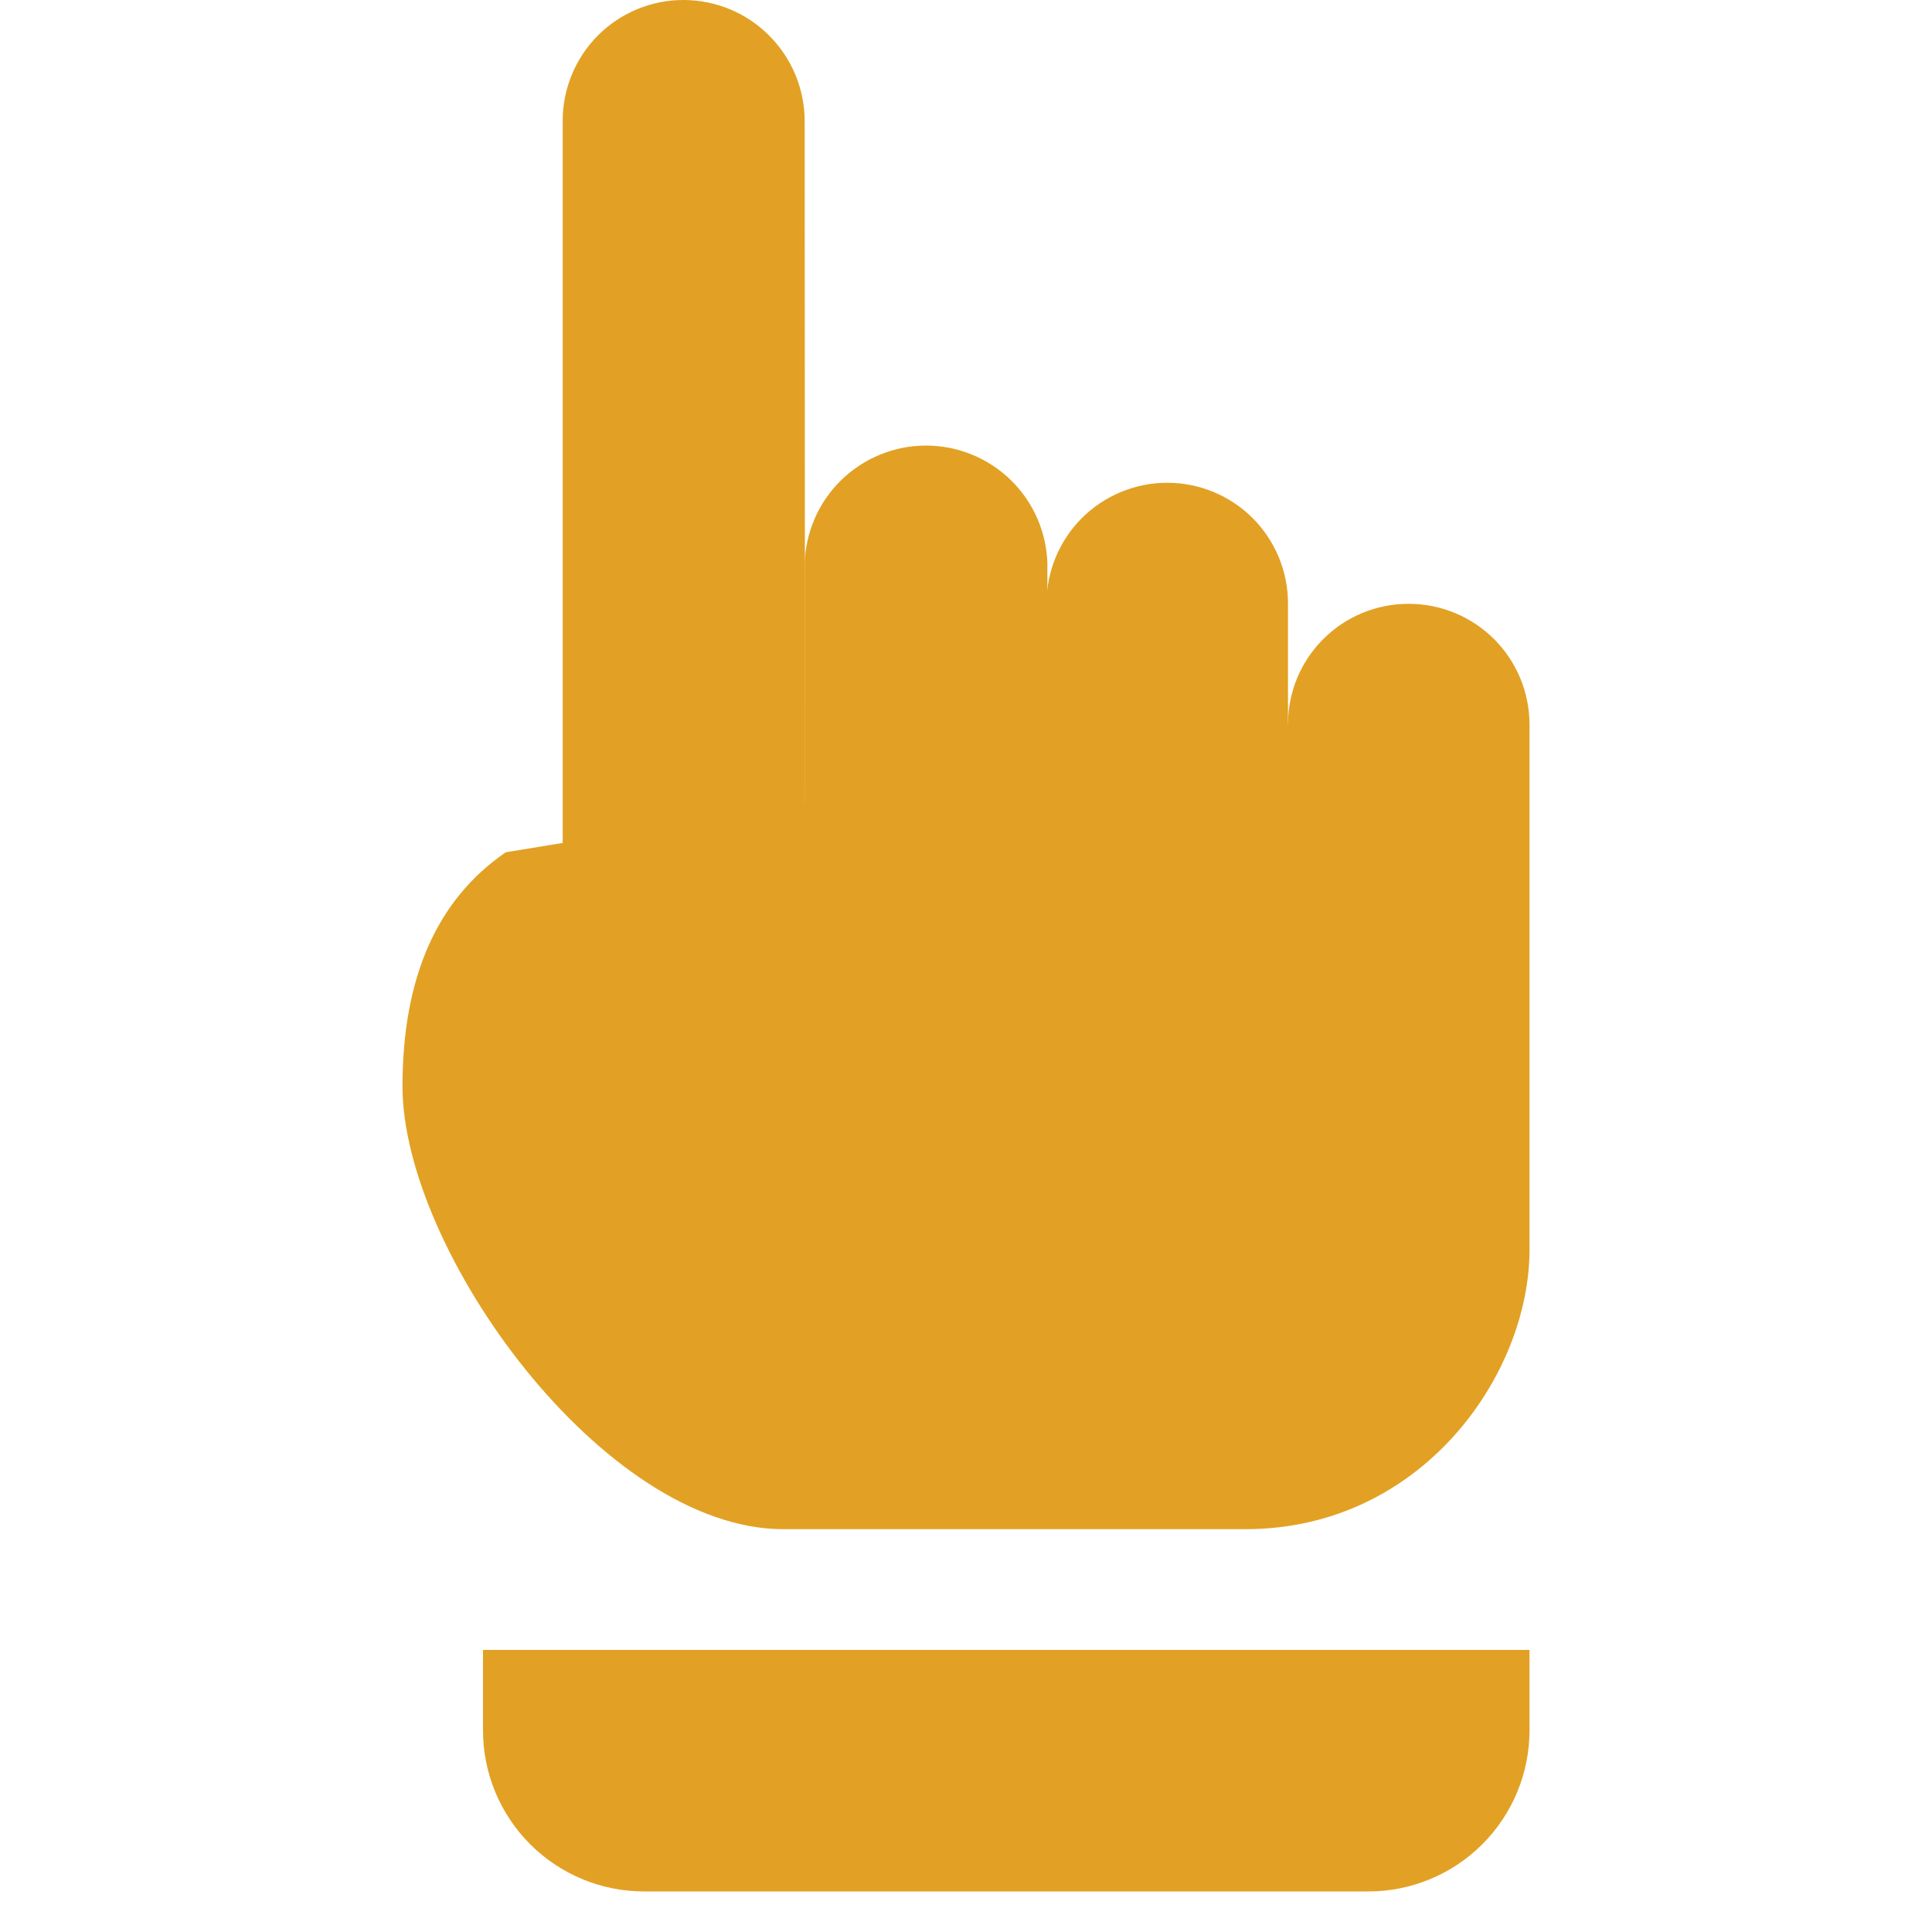 <svg width="24" height="24" viewBox="0 0 24 24" fill="none" xmlns="http://www.w3.org/2000/svg">
<path d="M6.283 10.587C5.428 11.173 5 12.143 5 13.496C5 15.526 7.487 18.996 9.731 18.996H15.471C17.666 18.996 19 17.071 19 15.526V9.001C19 8.603 18.842 8.222 18.561 7.94C18.279 7.659 17.898 7.501 17.5 7.501H17.495C17.099 7.501 16.718 7.658 16.438 7.939C16.157 8.219 16 8.599 16 8.996" fill="#E2A124"/>
<path d="M6 20.496L6 21.496C6 22.026 6.211 22.535 6.586 22.91C6.961 23.285 7.47 23.496 8 23.496L17 23.496C17.53 23.496 18.039 23.285 18.414 22.91C18.789 22.535 19 22.026 19 21.496L19 20.496L6 20.496Z" fill="#E2A124"/>
<path d="M6.99 11.719V1.499C6.99 1.301 7.029 1.106 7.105 0.924C7.18 0.742 7.291 0.577 7.431 0.437C7.57 0.298 7.736 0.188 7.918 0.113C8.101 0.038 8.296 -0.001 8.493 5.33758e-06C8.892 0.001 9.275 0.16 9.556 0.443C9.838 0.726 9.996 1.108 9.996 1.508L10 9.996" fill="#E2A124"/>
<path d="M9.996 9.996V7.004C10.006 6.611 10.169 6.238 10.451 5.963C10.733 5.689 11.11 5.535 11.504 5.535C11.897 5.535 12.274 5.689 12.556 5.963C12.838 6.238 13.001 6.611 13.011 7.004V9.996" fill="#E2A124"/>
<path d="M13 9.496V7.497C13 7.099 13.158 6.718 13.439 6.436C13.721 6.155 14.102 5.997 14.5 5.997C14.898 5.997 15.279 6.155 15.561 6.436C15.842 6.718 16 7.099 16 7.497V9.64" fill="#E2A124"/>
</svg>
